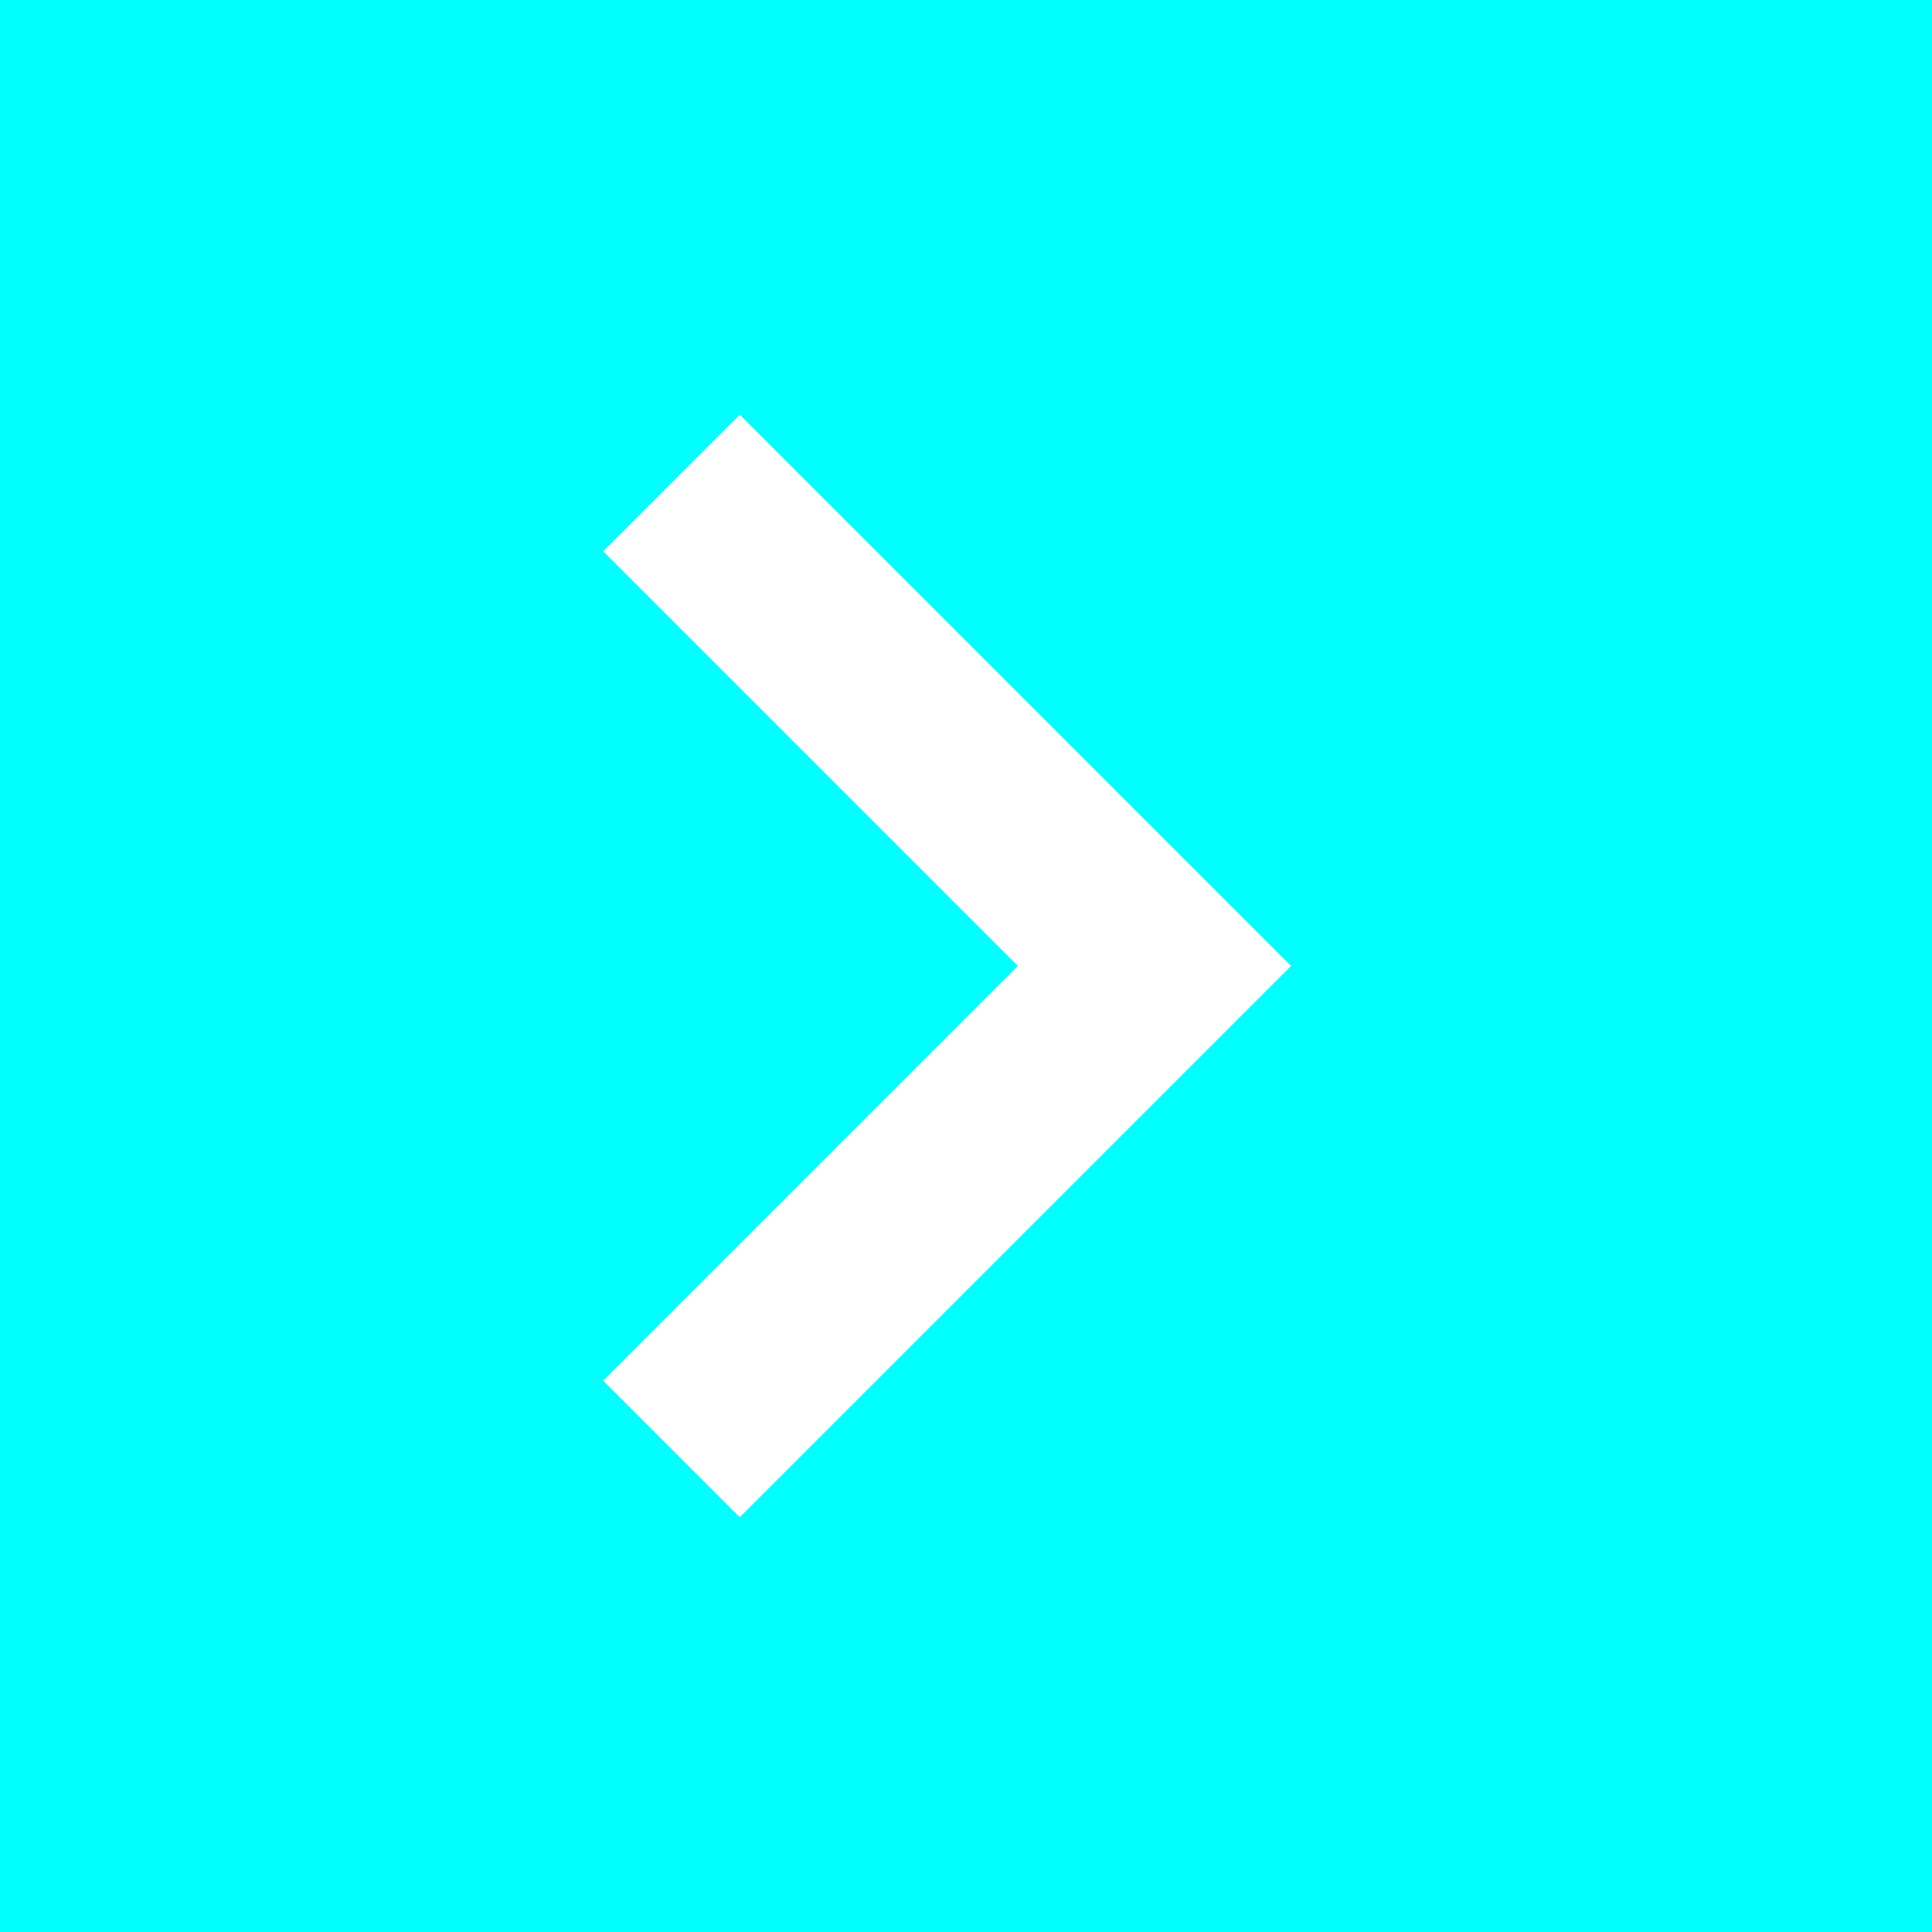 <svg xmlns="http://www.w3.org/2000/svg" width="30" height="30" viewBox="0 0 20 20">
    <path fill="#00ffff" d="M20,0H0V20H20ZM7.658,15.707,6.244,14.293,10.537,10,6.244,5.707,7.658,4.293,13.365,10Z"/>
</svg>
